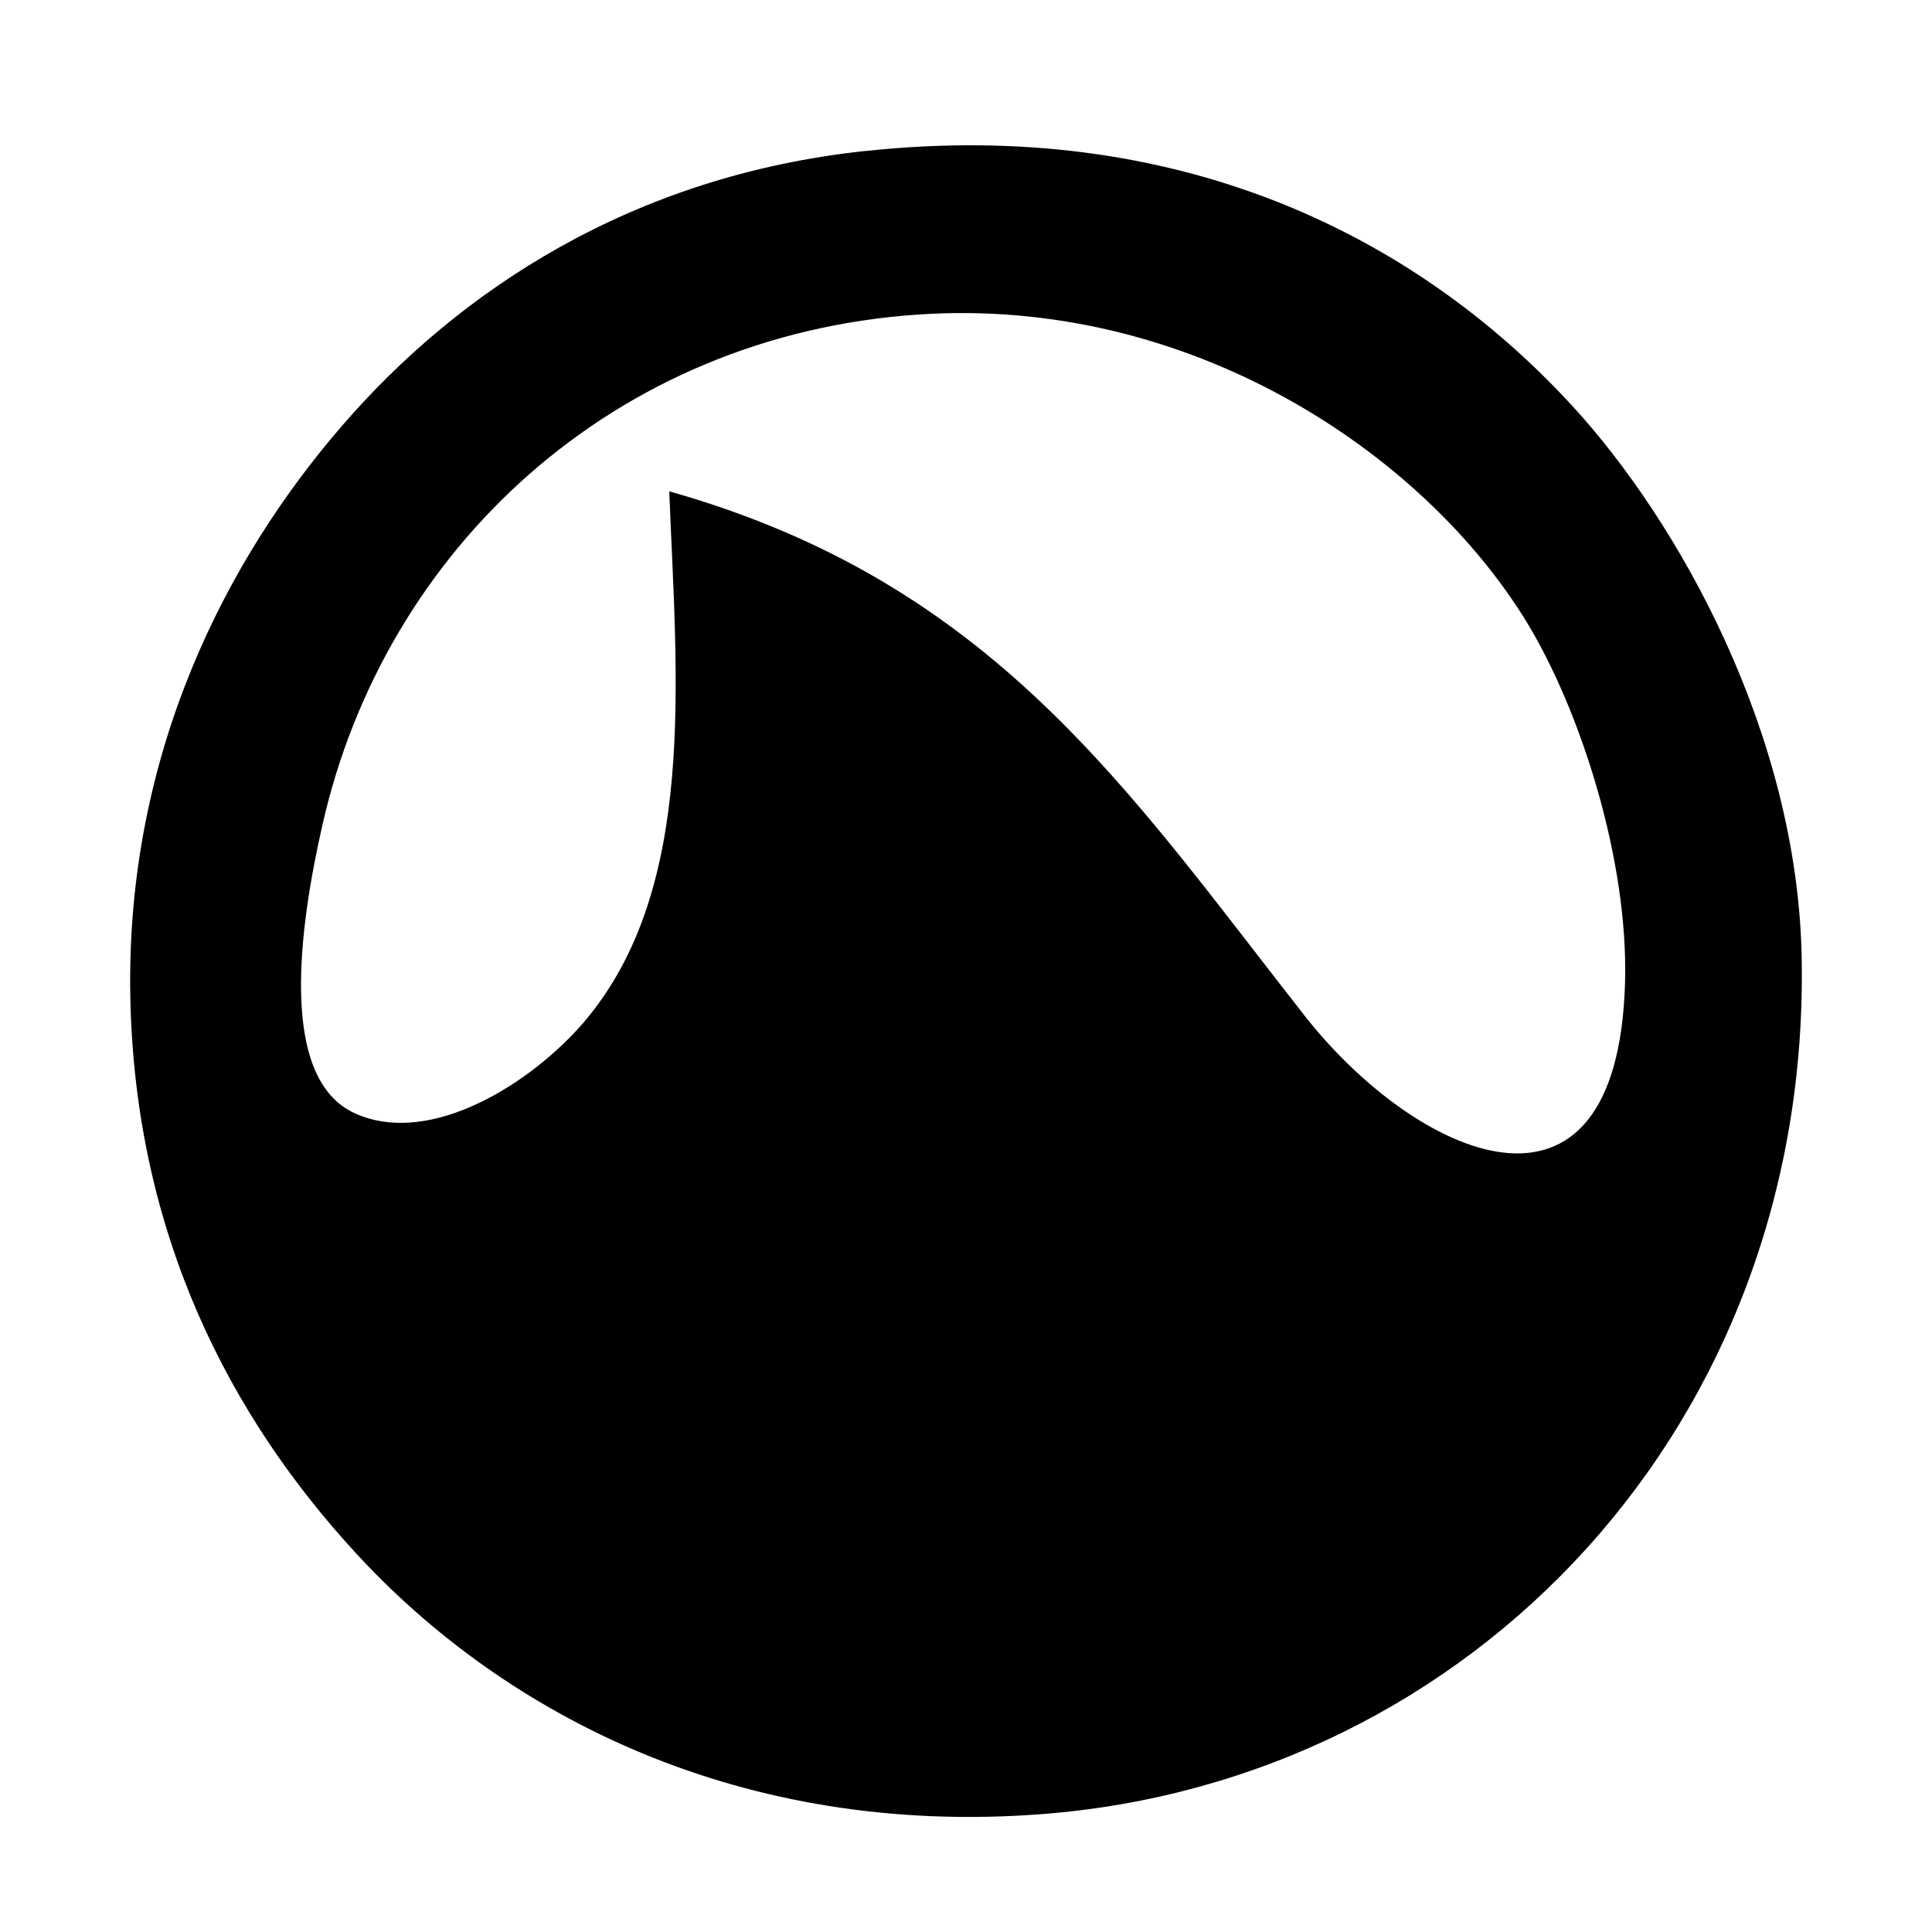 <!-- Generated by IcoMoon.io -->
<svg version="1.1" xmlns="http://www.w3.org/2000/svg" width="32" height="32" viewBox="0 0 32 32">
<title>grooveshark</title>
<path d="M14.337 2.5c-3.874 0.412-6.743 2.318-8.674 4.555-1.913 2.212-3.576 5.423-3.505 9.435 0.071 3.978 1.676 6.992 3.721 9.218 2.488 2.712 6.399 4.724 11.385 4.339 7.122-0.55 12.734-6.456 12.577-14.207-0.075-3.686-2.031-7.191-3.793-9.111-2.648-2.885-6.598-4.776-11.711-4.228zM21.602 16.815c-2.934-3.742-5.16-7.163-10.517-8.677 0.122 3.11 0.47 6.577-1.409 8.786-0.844 0.99-2.531 2.088-3.796 1.517-1.281-0.579-0.919-3.101-0.541-4.771 1.031-4.574 4.823-8.117 9.866-8.46 4.495-0.308 8.367 2.285 10.084 5.097 0.881 1.447 1.684 3.921 1.627 5.966-0.128 4.438-3.471 2.895-5.315 0.541z"></path>
</svg>
